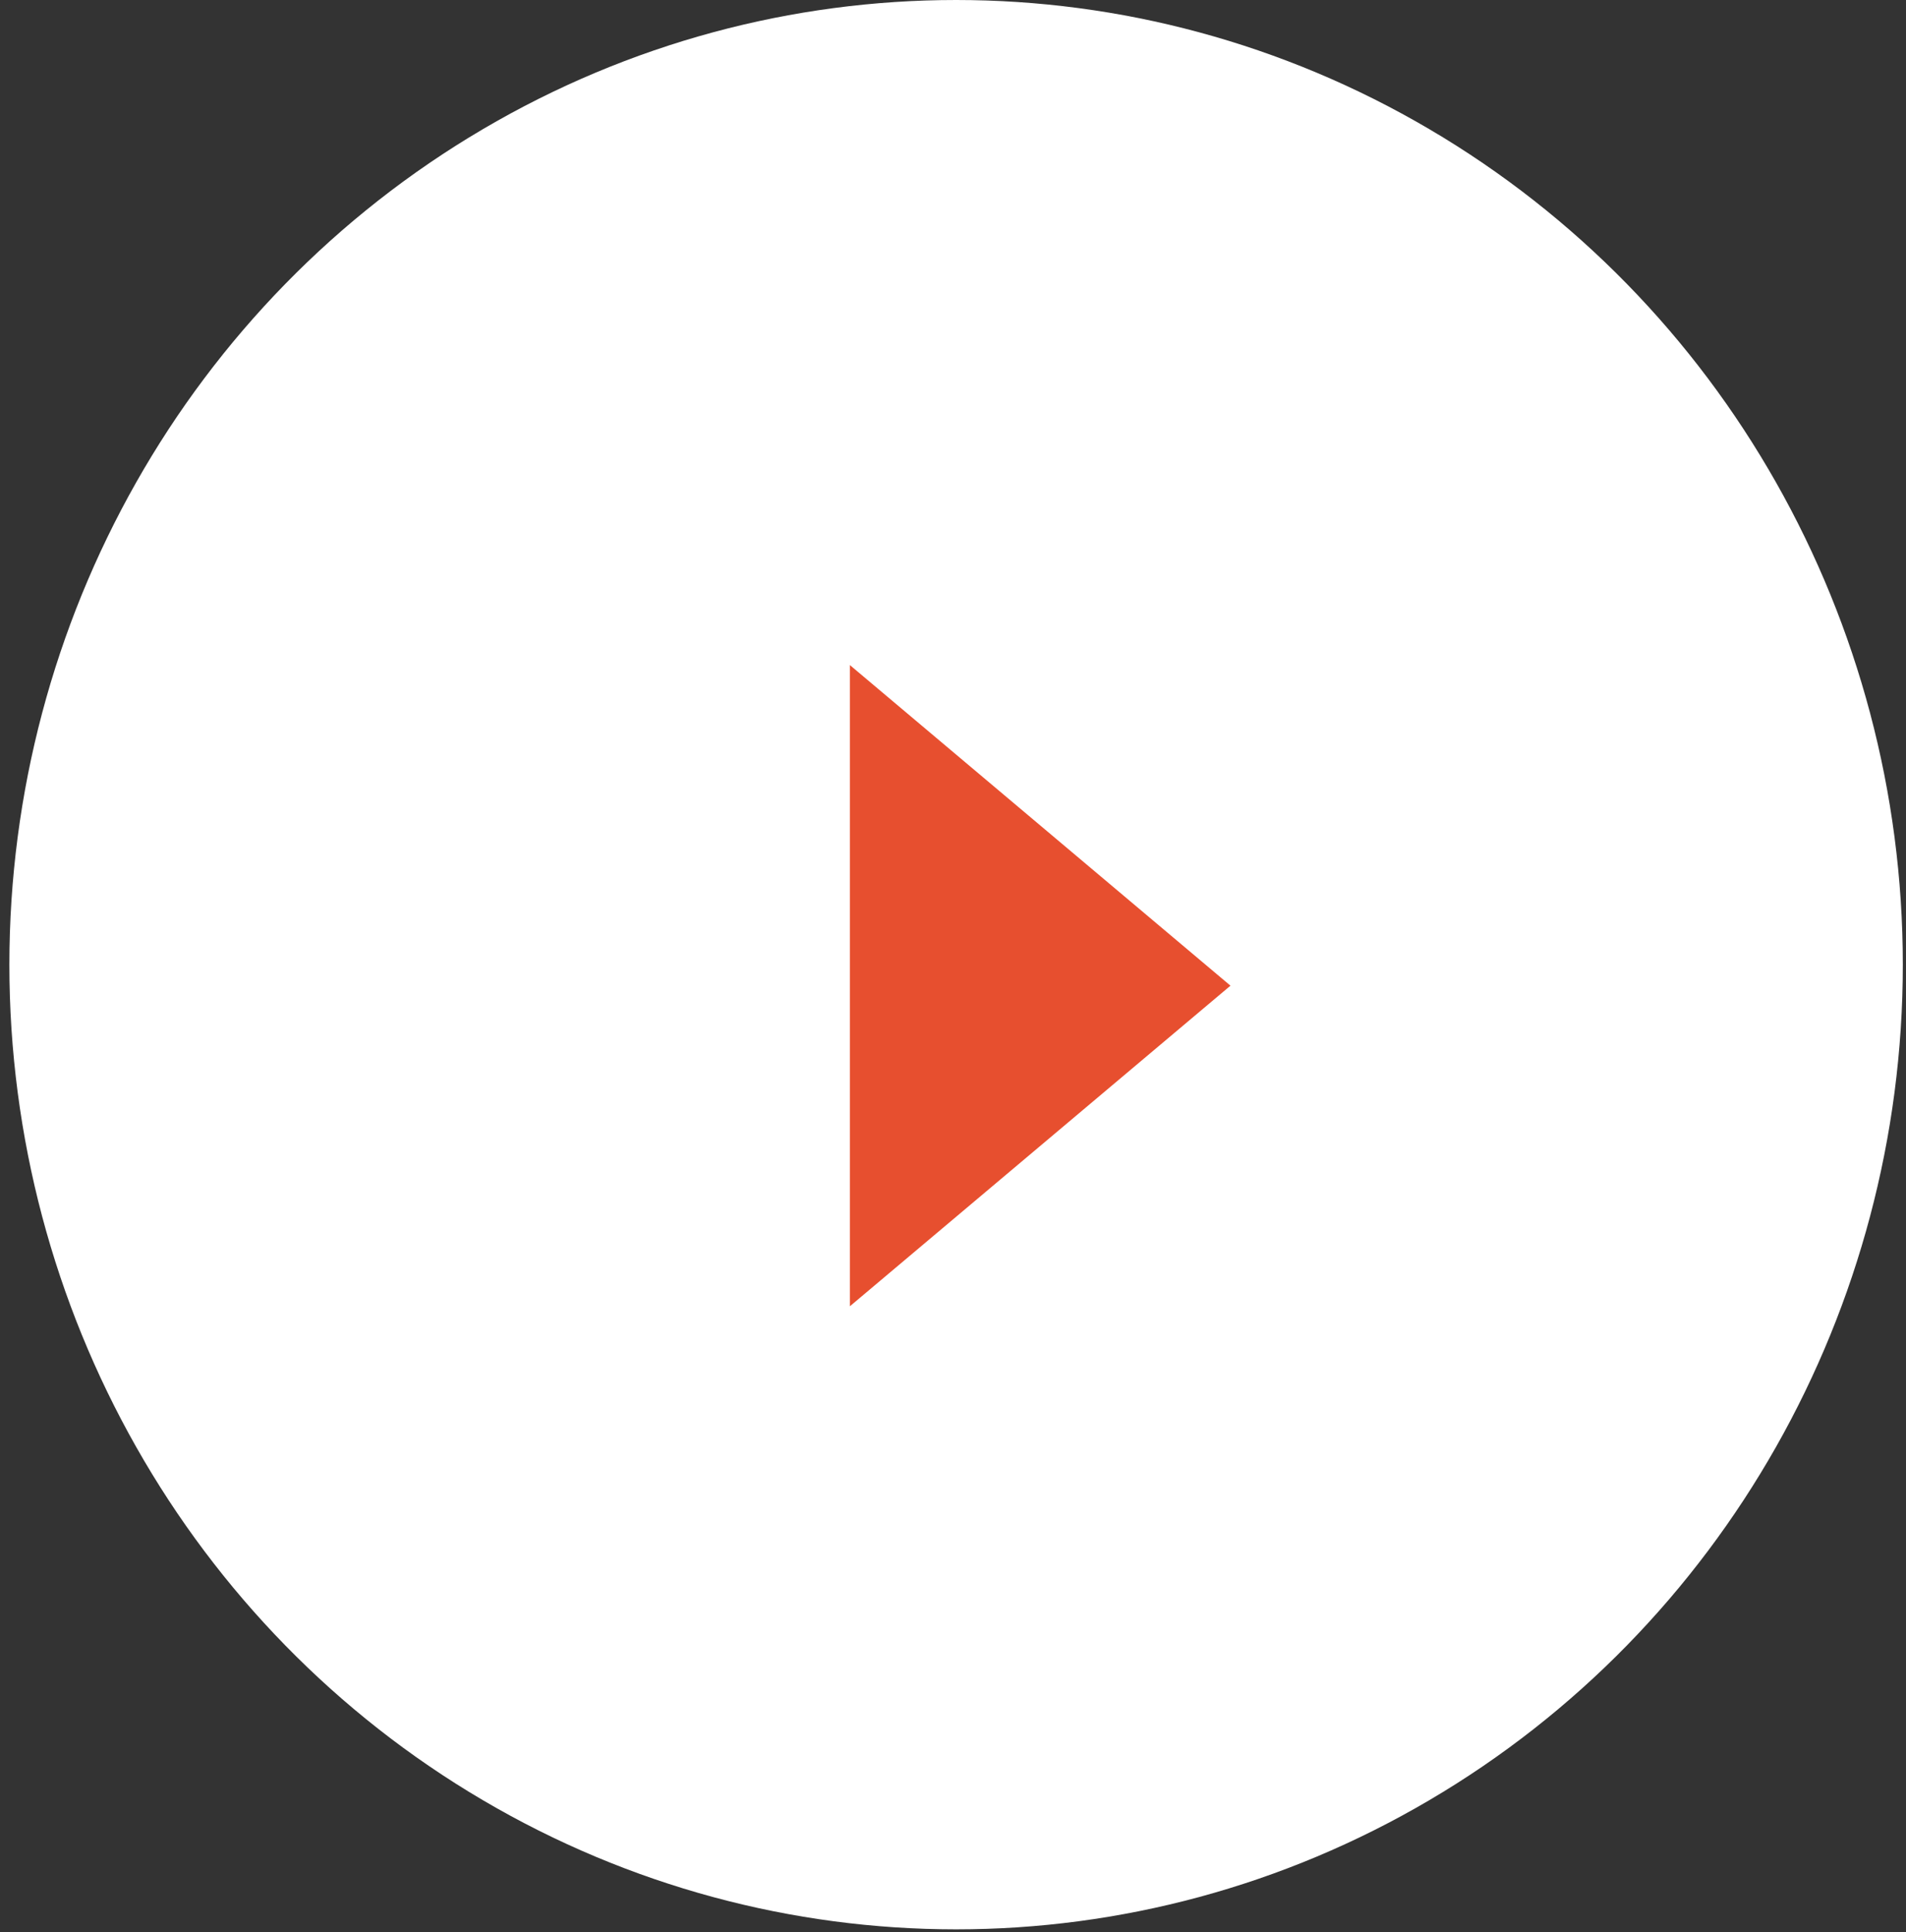 <svg width="75" height="76" viewBox="0 0 75 76" fill="none" xmlns="http://www.w3.org/2000/svg">
<rect x="0" y="0" width="75" height="76" fill="#333333" stroke="none"/>
<ellipse cx="37.622" cy="37.943" rx="37.253" ry="37.943" fill="white"/>
<path d="M48.418 38.769L33.442 51.379L33.442 26.159L48.418 38.769Z" fill="#E74F2F"/>
</svg>
